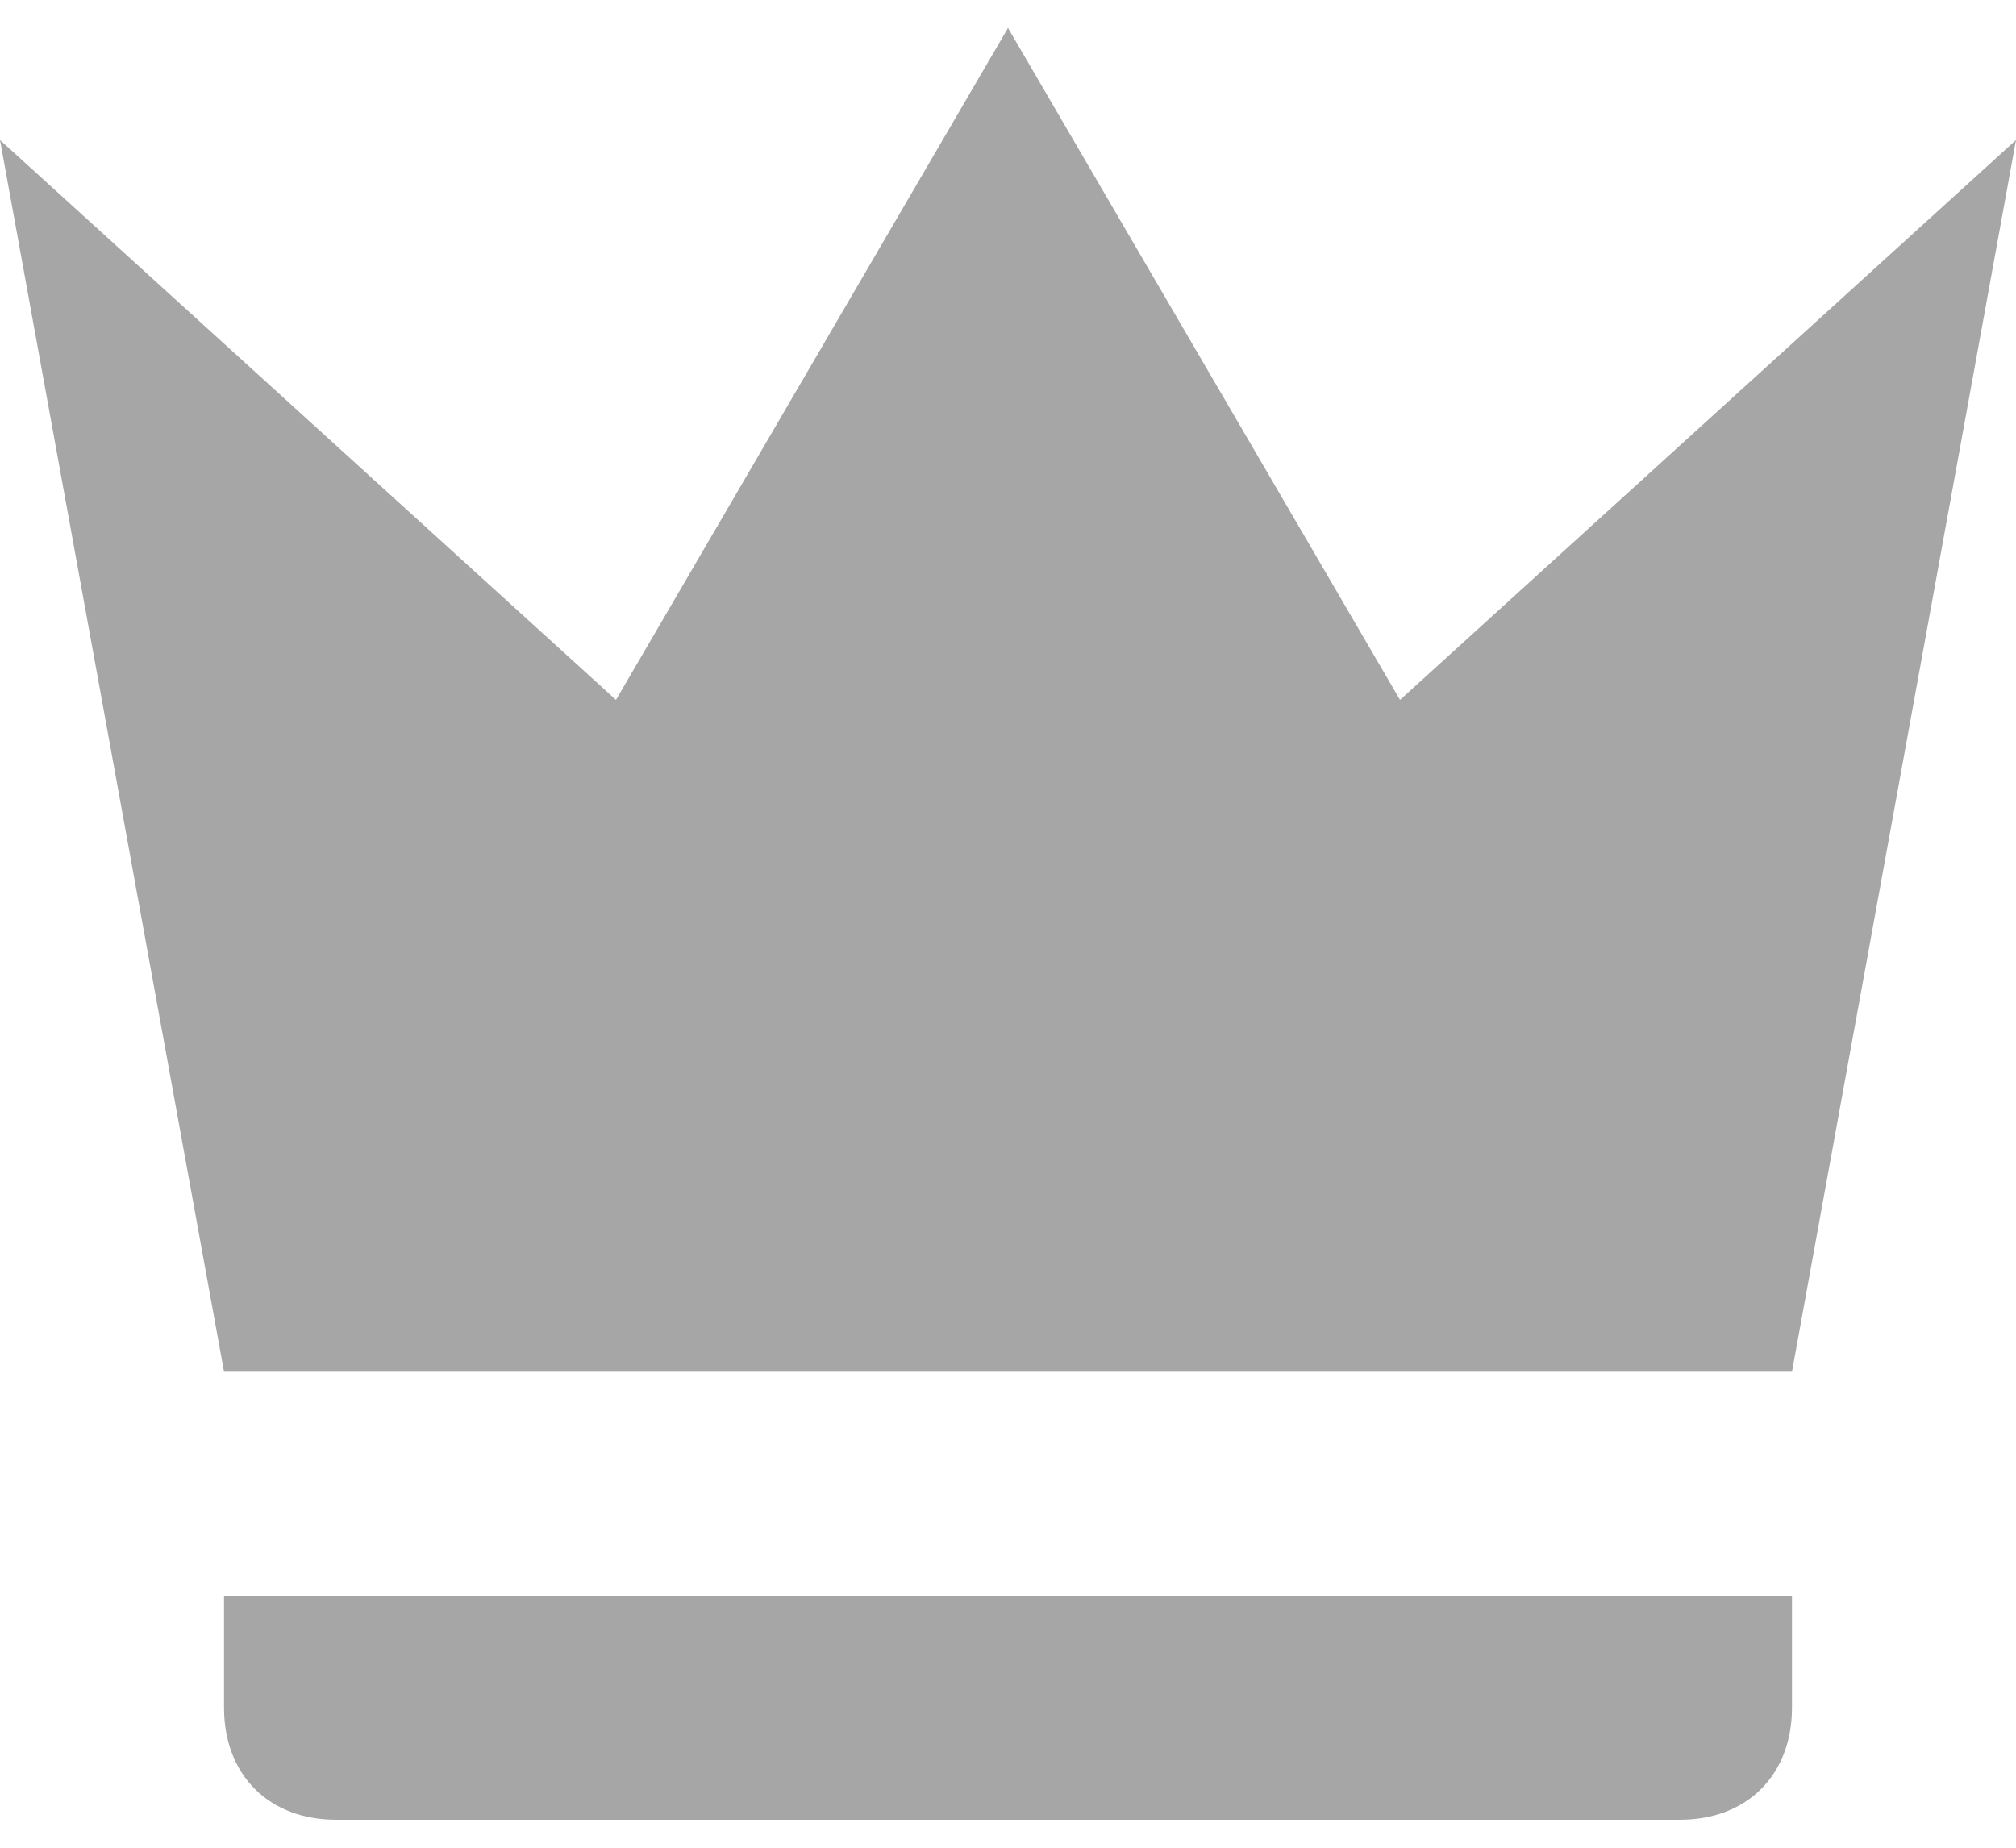 <svg width="24" height="22" viewBox="0 0 24 22" fill="none" xmlns="http://www.w3.org/2000/svg">
<path d="M2.667 16.333L0 1.667L7.333 8.333L12 0.333L16.667 8.333L24 1.667L21.333 16.333H2.667ZM21.333 20.333C21.333 21.133 20.8 21.667 20 21.667H4C3.2 21.667 2.667 21.133 2.667 20.333V19H21.333V20.333Z" fill="#A6A6A6"/>
</svg>
